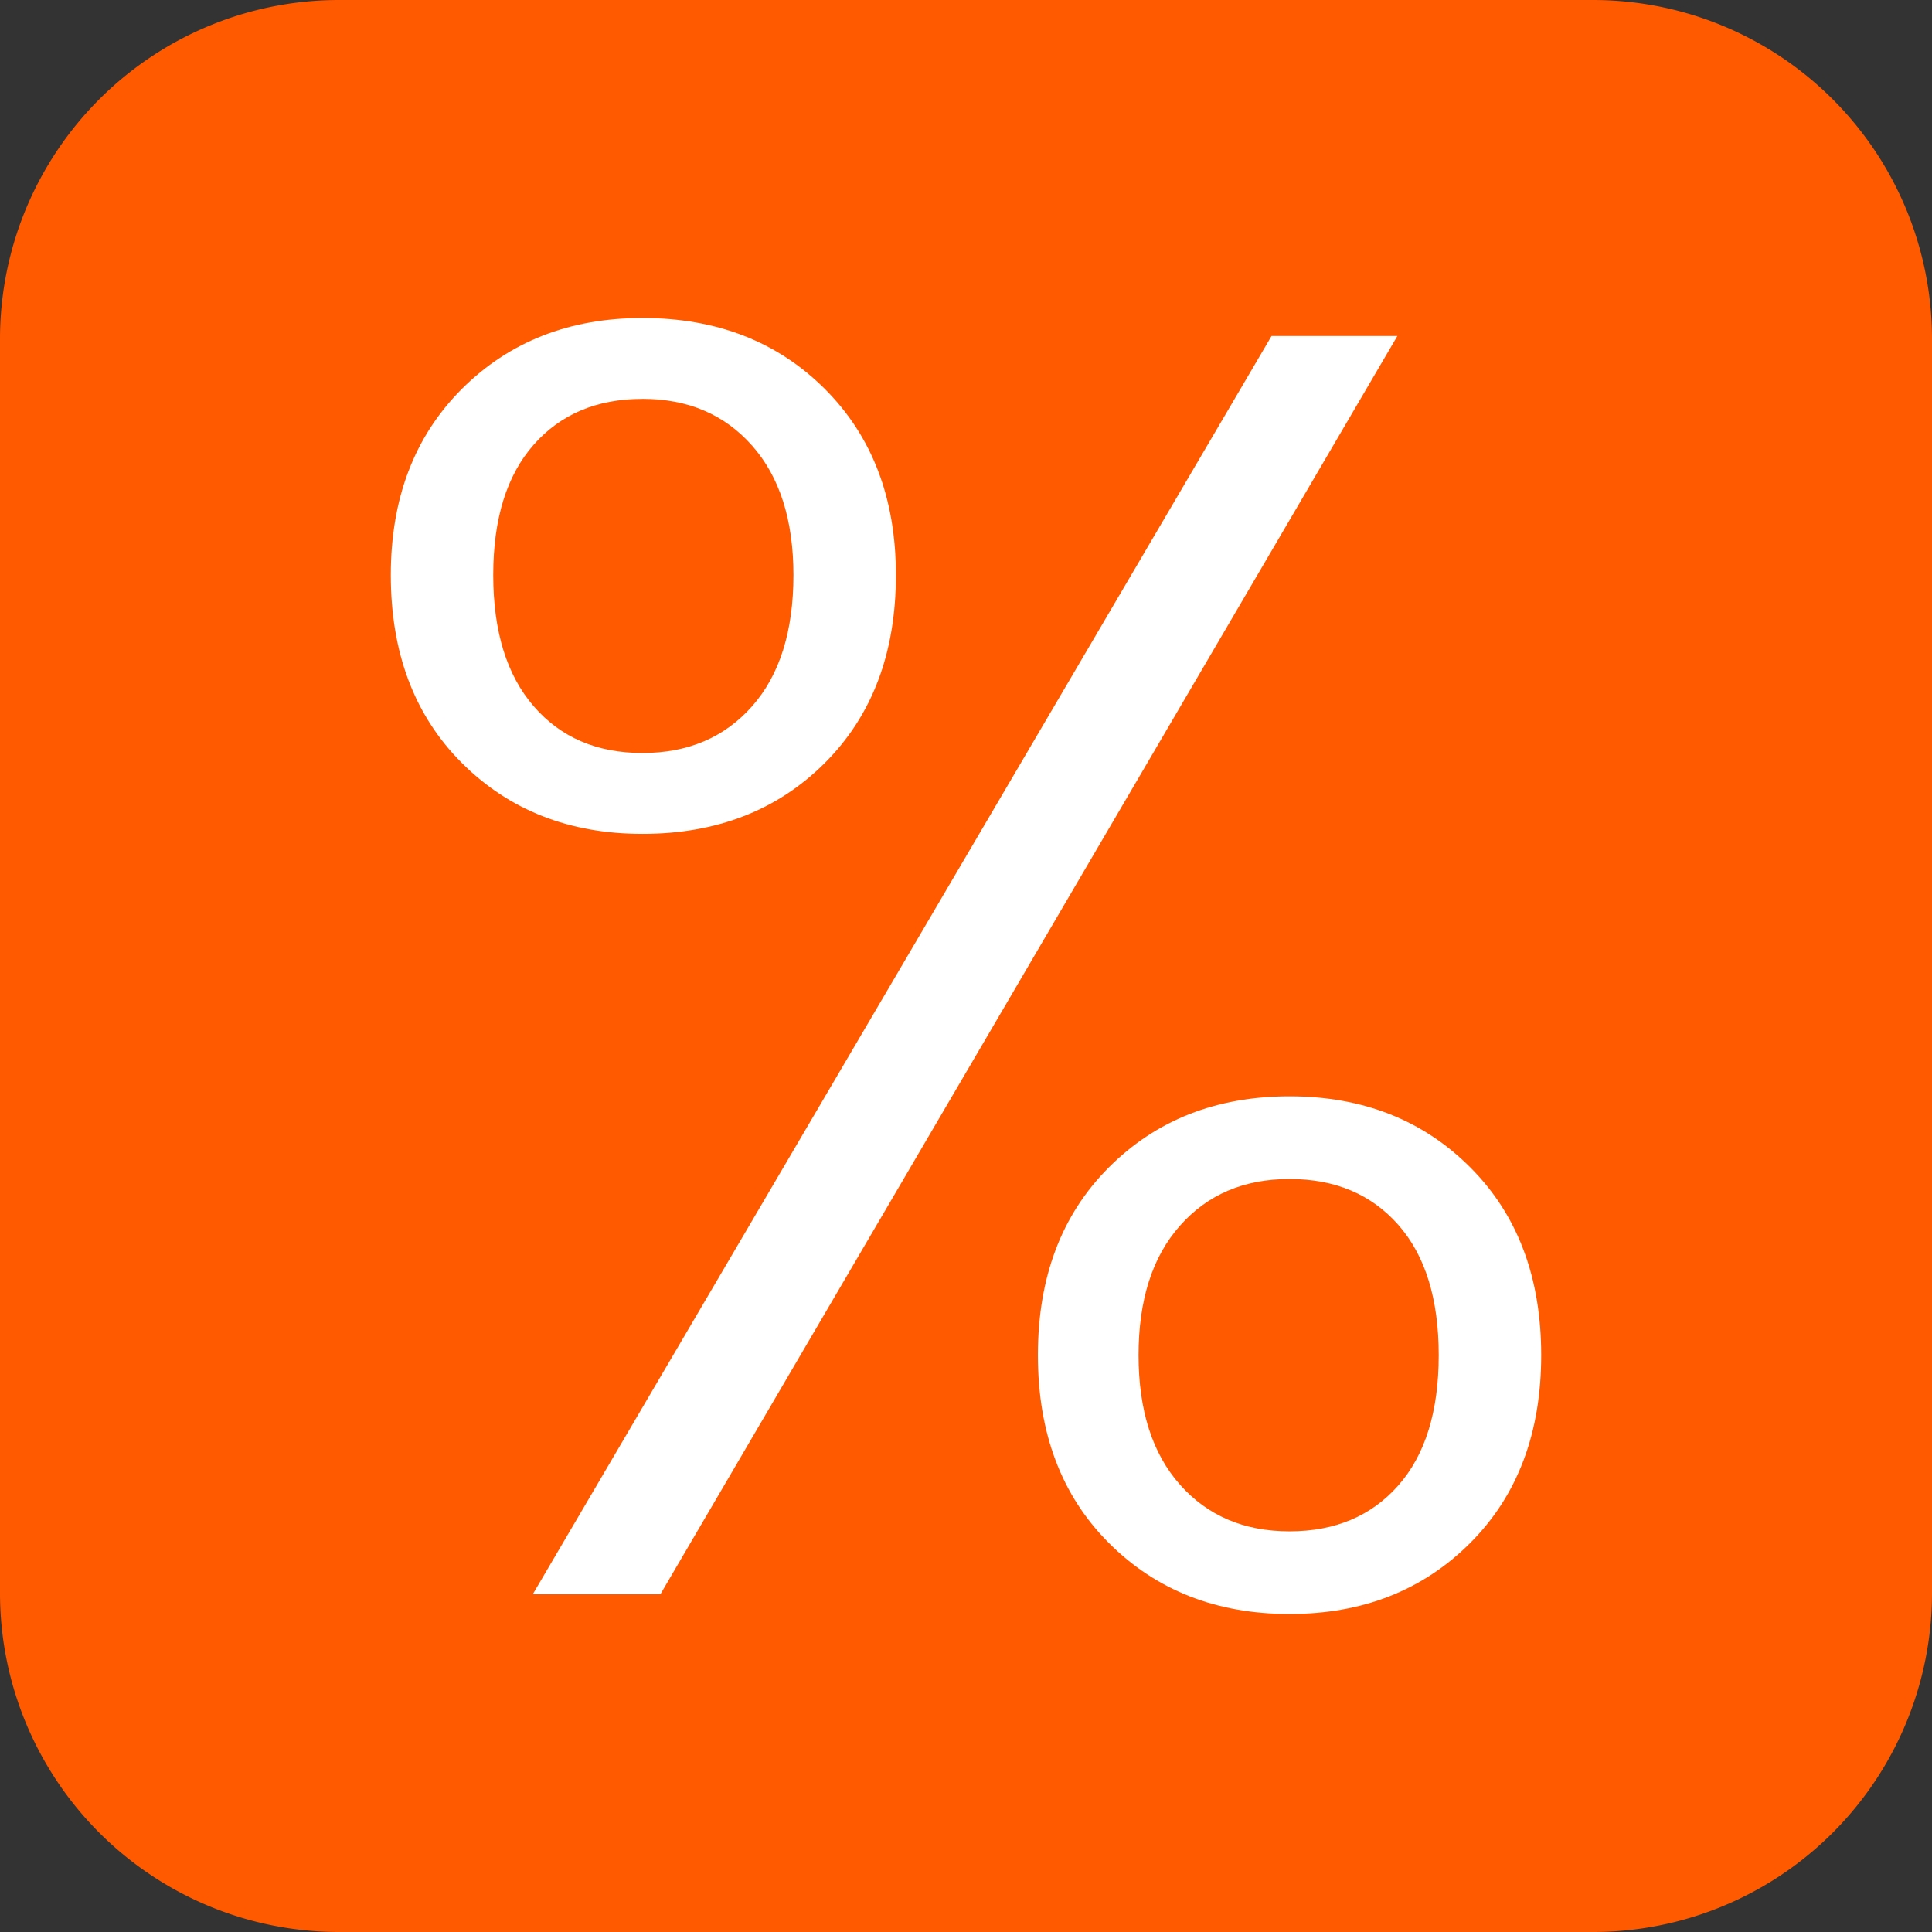 <svg xmlns="http://www.w3.org/2000/svg" width="57" height="57" viewBox="-9645 5000 57 57"><rect x="-9645" y="5000" width="57" height="57" fill="#333333" stroke="none"/><g data-name="CompositeLayer"><path d="M-9635 5000h37a10 10 0 0 1 10 10v37a10 10 0 0 1-10 10h-37a10 10 0 0 1-10-10v-37a10 10 0 0 1 10-10z" fill="#ff5a00" fill-rule="evenodd" data-name="Rectangle 1206"/><path d="M-9633.47 5016.966c0-2.263.698-4.092 2.094-5.489 1.397-1.396 3.174-2.095 5.33-2.095 2.192 0 3.986.699 5.383 2.095 1.396 1.397 2.095 3.226 2.095 5.489 0 2.298-.699 4.145-2.095 5.542-1.397 1.396-3.19 2.094-5.383 2.094-2.156 0-3.933-.698-5.33-2.094-1.396-1.397-2.094-3.244-2.094-5.542Zm29.697-7.053-21.743 37.122h-3.765l21.796-37.122h3.712Zm-22.273 1.856c-1.343 0-2.413.45-3.208 1.352-.796.902-1.194 2.183-1.194 3.845 0 1.661.398 2.952 1.194 3.871.795.92 1.865 1.379 3.208 1.379 1.344 0 2.422-.46 3.235-1.379.813-.92 1.22-2.21 1.22-3.871 0-1.626-.407-2.9-1.22-3.818-.813-.92-1.891-1.38-3.235-1.38Zm11.667 28.212c0-2.298.698-4.145 2.095-5.541 1.396-1.397 3.173-2.095 5.33-2.095 2.156 0 3.933.698 5.33 2.095 1.396 1.396 2.094 3.243 2.094 5.541 0 2.299-.698 4.146-2.095 5.542-1.396 1.397-3.173 2.095-5.33 2.095-2.156 0-3.933-.698-5.33-2.095-1.396-1.396-2.094-3.243-2.094-5.542Zm7.424-5.197c-1.343 0-2.421.46-3.234 1.38-.814.918-1.22 2.191-1.22 3.817 0 1.627.406 2.9 1.22 3.819.813.919 1.891 1.379 3.234 1.379 1.344 0 2.413-.451 3.209-1.353.795-.901 1.193-2.183 1.193-3.845 0-1.661-.398-2.943-1.193-3.844-.796-.902-1.865-1.353-3.209-1.353Z" fill="#fff" fill-rule="evenodd" data-name="Path 2304"/></g></svg>